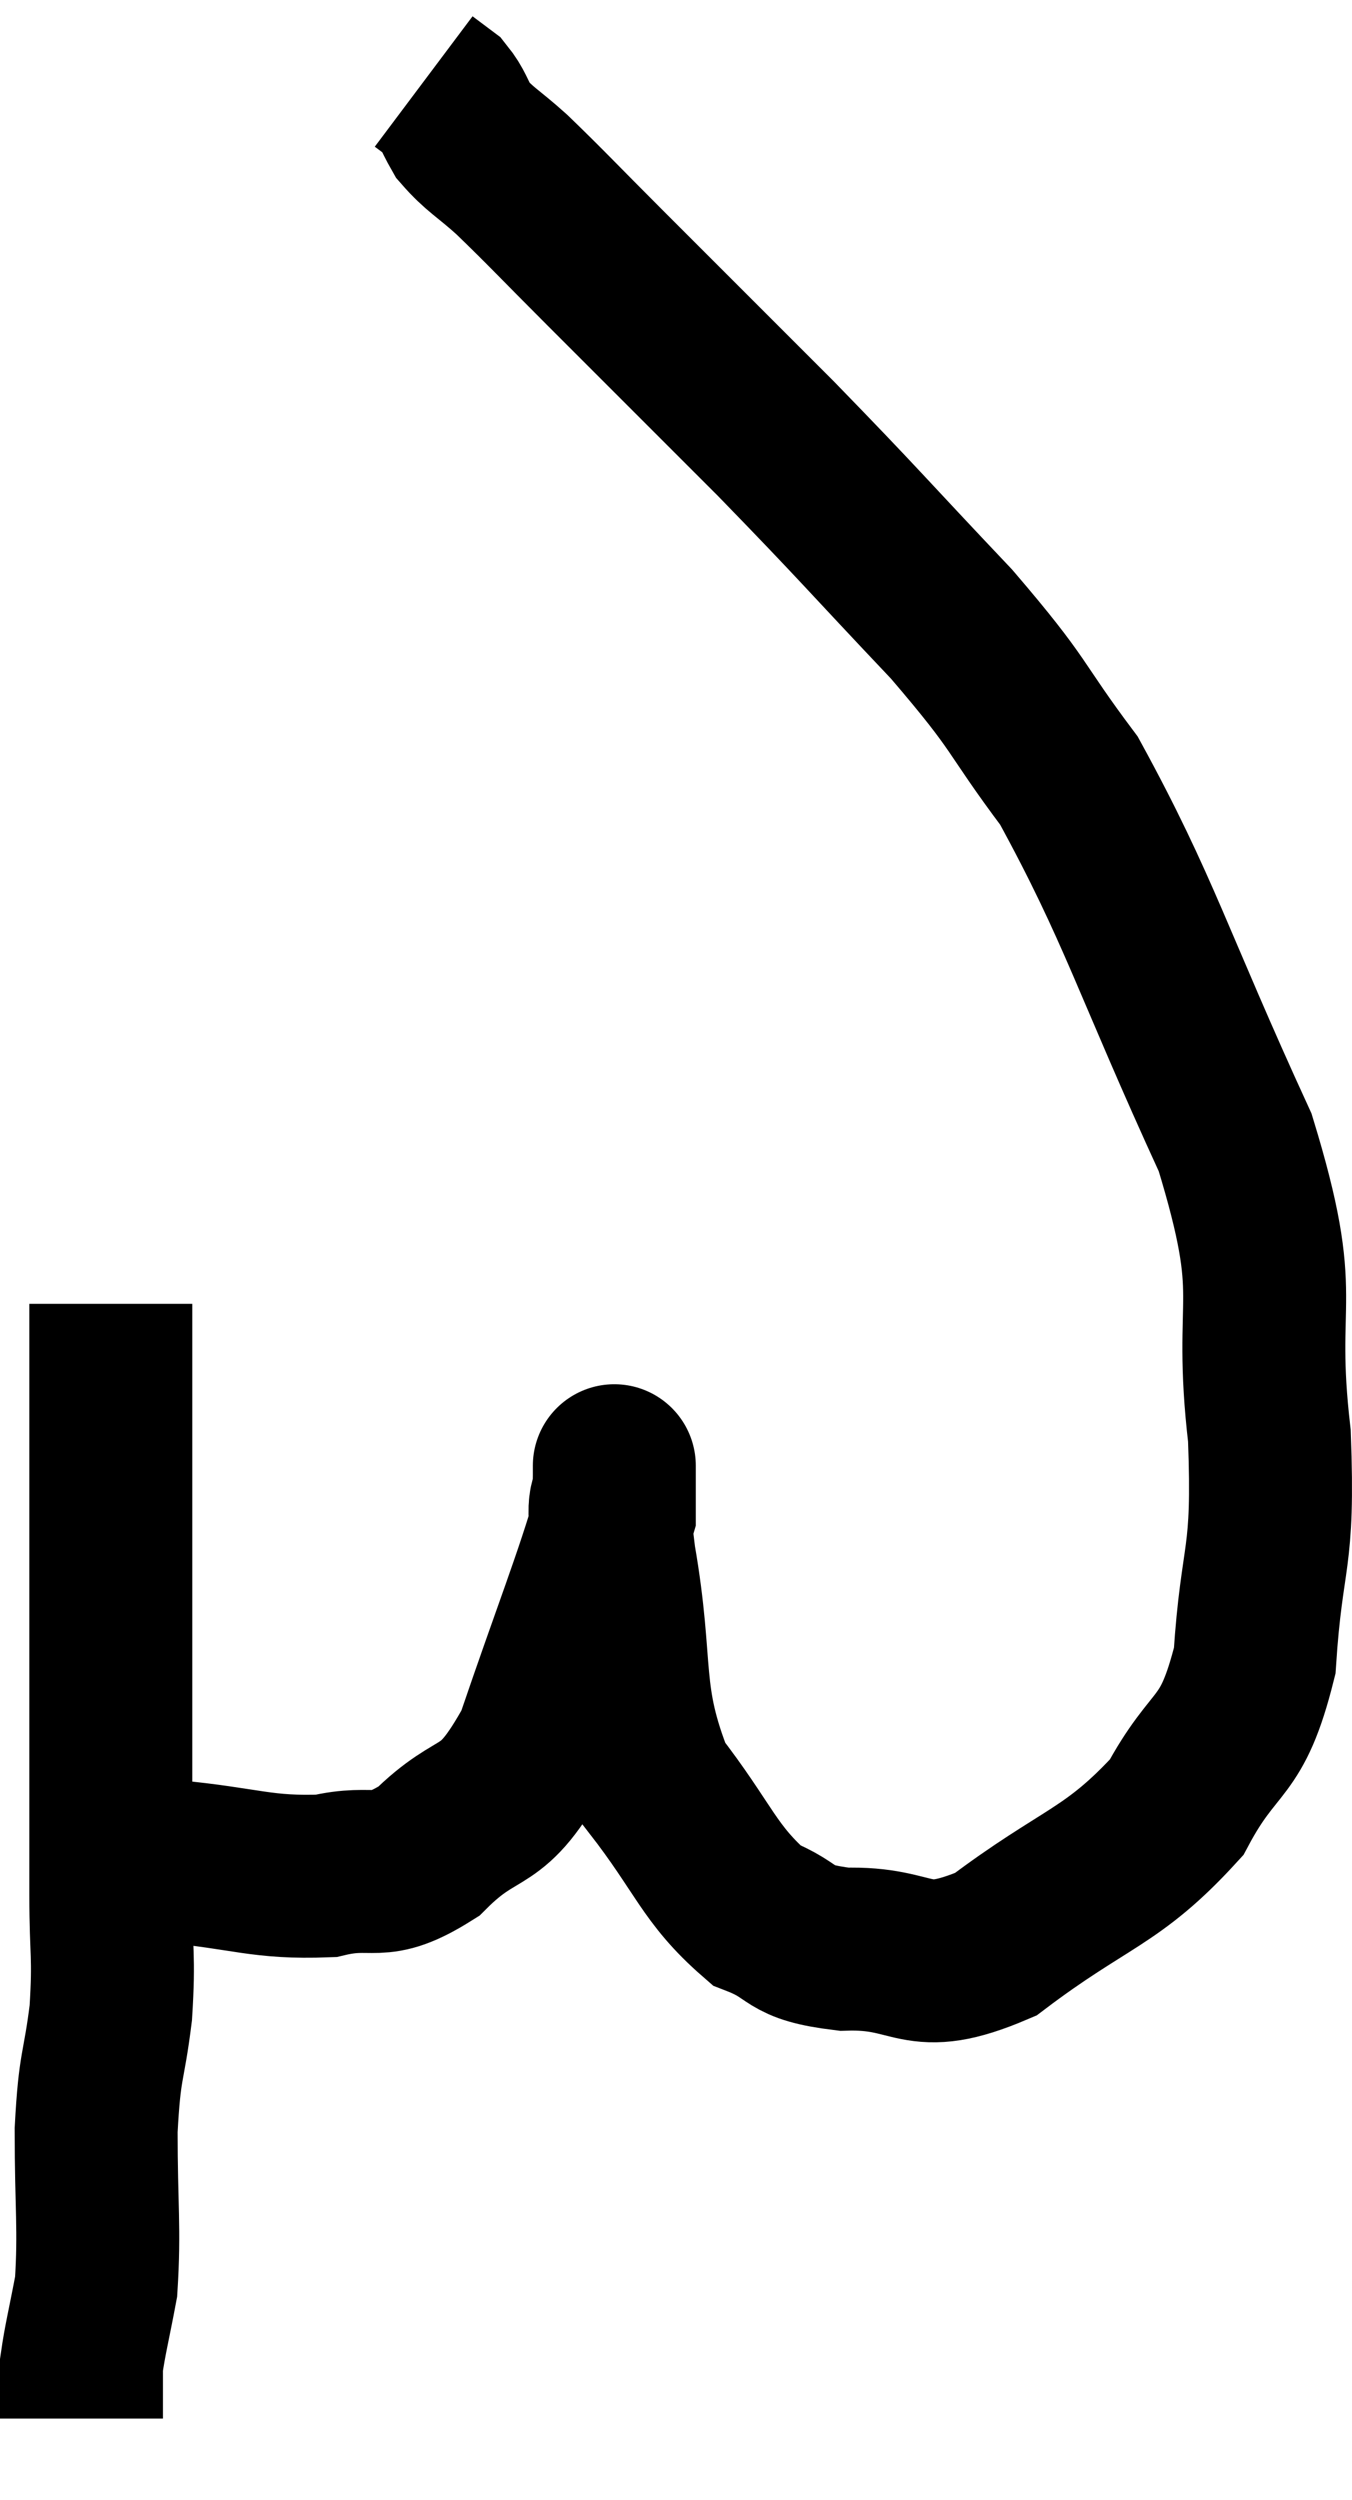 <svg xmlns="http://www.w3.org/2000/svg" viewBox="9.44 6.62 16.594 30.68" width="16.594" height="30.68"><path d="M 10.8 22.62 C 10.8 23.4, 10.8 23.01, 10.8 24.18 C 10.8 25.74, 10.8 25.875, 10.8 27.3 C 10.8 28.59, 10.8 28.875, 10.8 29.88 C 10.8 30.6, 10.845 30.6, 10.8 31.32 C 10.71 32.04, 10.665 31.92, 10.62 32.76 C 10.62 33.72, 10.665 33.96, 10.62 34.68 C 10.53 35.16, 10.485 35.325, 10.44 35.64 C 10.44 35.79, 10.44 35.775, 10.44 35.94 C 10.44 36.12, 10.44 36.21, 10.44 36.3 L 10.44 36.3" fill="none" stroke="black" stroke-width="2"></path><path d="M 10.44 29.46 C 10.98 29.46, 10.77 29.415, 11.52 29.46 C 12.48 29.55, 12.645 29.67, 13.44 29.64 C 14.07 29.49, 14.055 29.745, 14.7 29.34 C 15.36 28.68, 15.45 29.055, 16.02 28.02 C 16.5 26.61, 16.74 26.025, 16.98 25.2 C 16.98 24.96, 16.98 24.84, 16.98 24.72 C 16.98 24.72, 16.98 24.72, 16.98 24.72 C 16.98 24.72, 16.98 24.465, 16.98 24.72 C 16.98 25.23, 16.86 24.795, 16.98 25.74 C 17.22 27.12, 17.025 27.405, 17.46 28.5 C 18.09 29.31, 18.135 29.61, 18.72 30.12 C 19.26 30.33, 19.065 30.45, 19.8 30.54 C 20.73 30.51, 20.64 30.915, 21.66 30.48 C 22.77 29.64, 23.085 29.67, 23.88 28.8 C 24.36 27.9, 24.555 28.14, 24.84 27 C 24.93 25.62, 25.08 25.83, 25.02 24.24 C 24.81 22.44, 25.215 22.65, 24.6 20.64 C 23.58 18.42, 23.43 17.79, 22.56 16.2 C 21.84 15.24, 22.02 15.33, 21.12 14.28 C 20.04 13.14, 20.025 13.095, 18.96 12 C 17.91 10.95, 17.67 10.71, 16.86 9.9 C 16.29 9.33, 16.155 9.18, 15.72 8.76 C 15.42 8.49, 15.33 8.46, 15.12 8.22 C 15 8.01, 15 7.95, 14.88 7.8 L 14.64 7.62" fill="none" stroke="black" stroke-width="2"></path></svg>